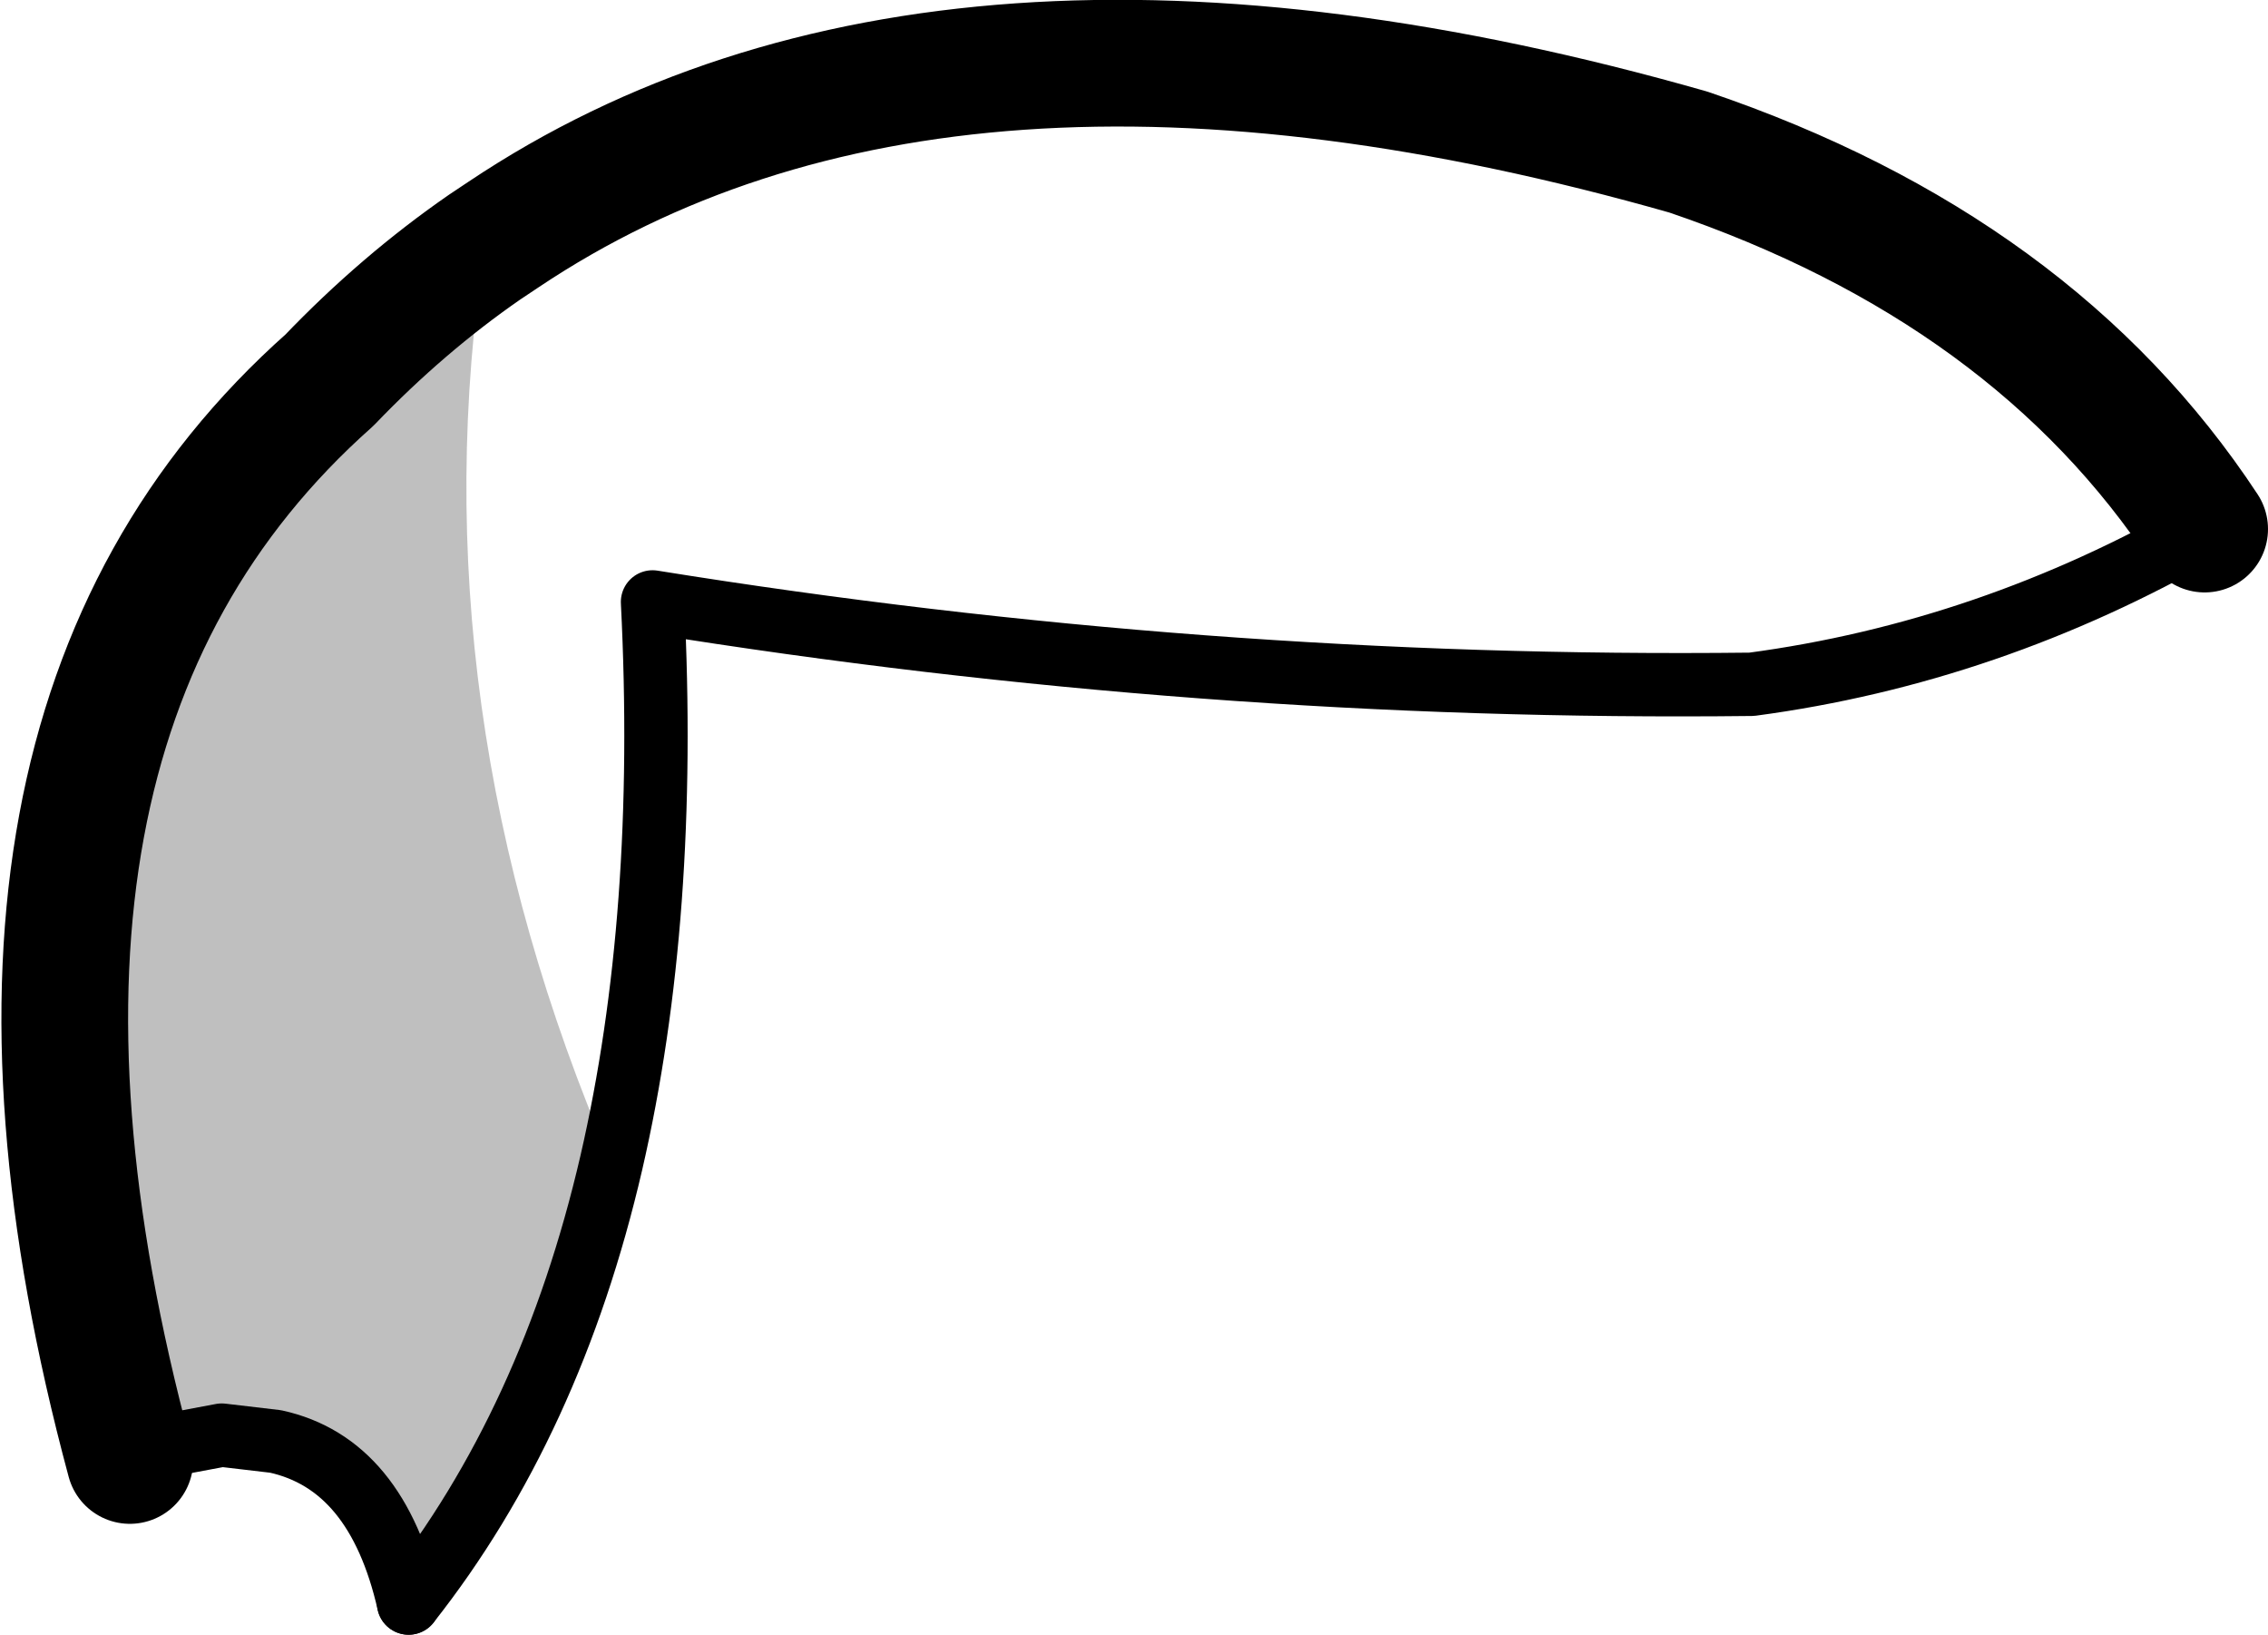 <?xml version="1.0" encoding="UTF-8" standalone="no"?>
<svg xmlns:xlink="http://www.w3.org/1999/xlink" height="25.8px" width="35.8px" xmlns="http://www.w3.org/2000/svg">
  <g transform="matrix(1.0, 0.0, 0.0, 1.0, -188.55, -89.95)">
    <path d="M198.2 108.3 Q197.25 112.4 195.0 115.25 194.5 113.05 192.9 112.7 L192.05 112.6 191.25 112.75 Q190.9 112.8 190.6 113.0 187.5 101.5 193.75 95.95 194.9 94.75 196.2 93.85 195.1 101.1 198.2 108.3" fill="#000000" fill-opacity="0.251" fill-rule="evenodd" stroke="none"/>
    <path d="M223.35 98.3 Q219.95 100.25 216.2 100.75 207.55 100.85 198.85 99.45 199.1 104.4 198.2 108.3 197.25 112.4 195.0 115.25" fill="none" stroke="#000000" stroke-linecap="round" stroke-linejoin="round" stroke-width="1.0"/>
    <path d="M195.0 115.25 Q194.5 113.05 192.9 112.7 L192.05 112.6 191.25 112.75 Q190.9 112.8 190.6 113.0" fill="none" stroke="#000000" stroke-linecap="round" stroke-linejoin="round" stroke-width="1.0"/>
    <path d="M196.2 93.85 L196.5 93.65 Q203.45 89.0 215.2 92.35 220.65 94.2 223.35 98.3 M190.6 113.0 Q187.5 101.5 193.75 95.95 194.9 94.75 196.2 93.85" fill="none" stroke="#000000" stroke-linecap="round" stroke-linejoin="round" stroke-width="2.0"/>
  </g>
</svg>

